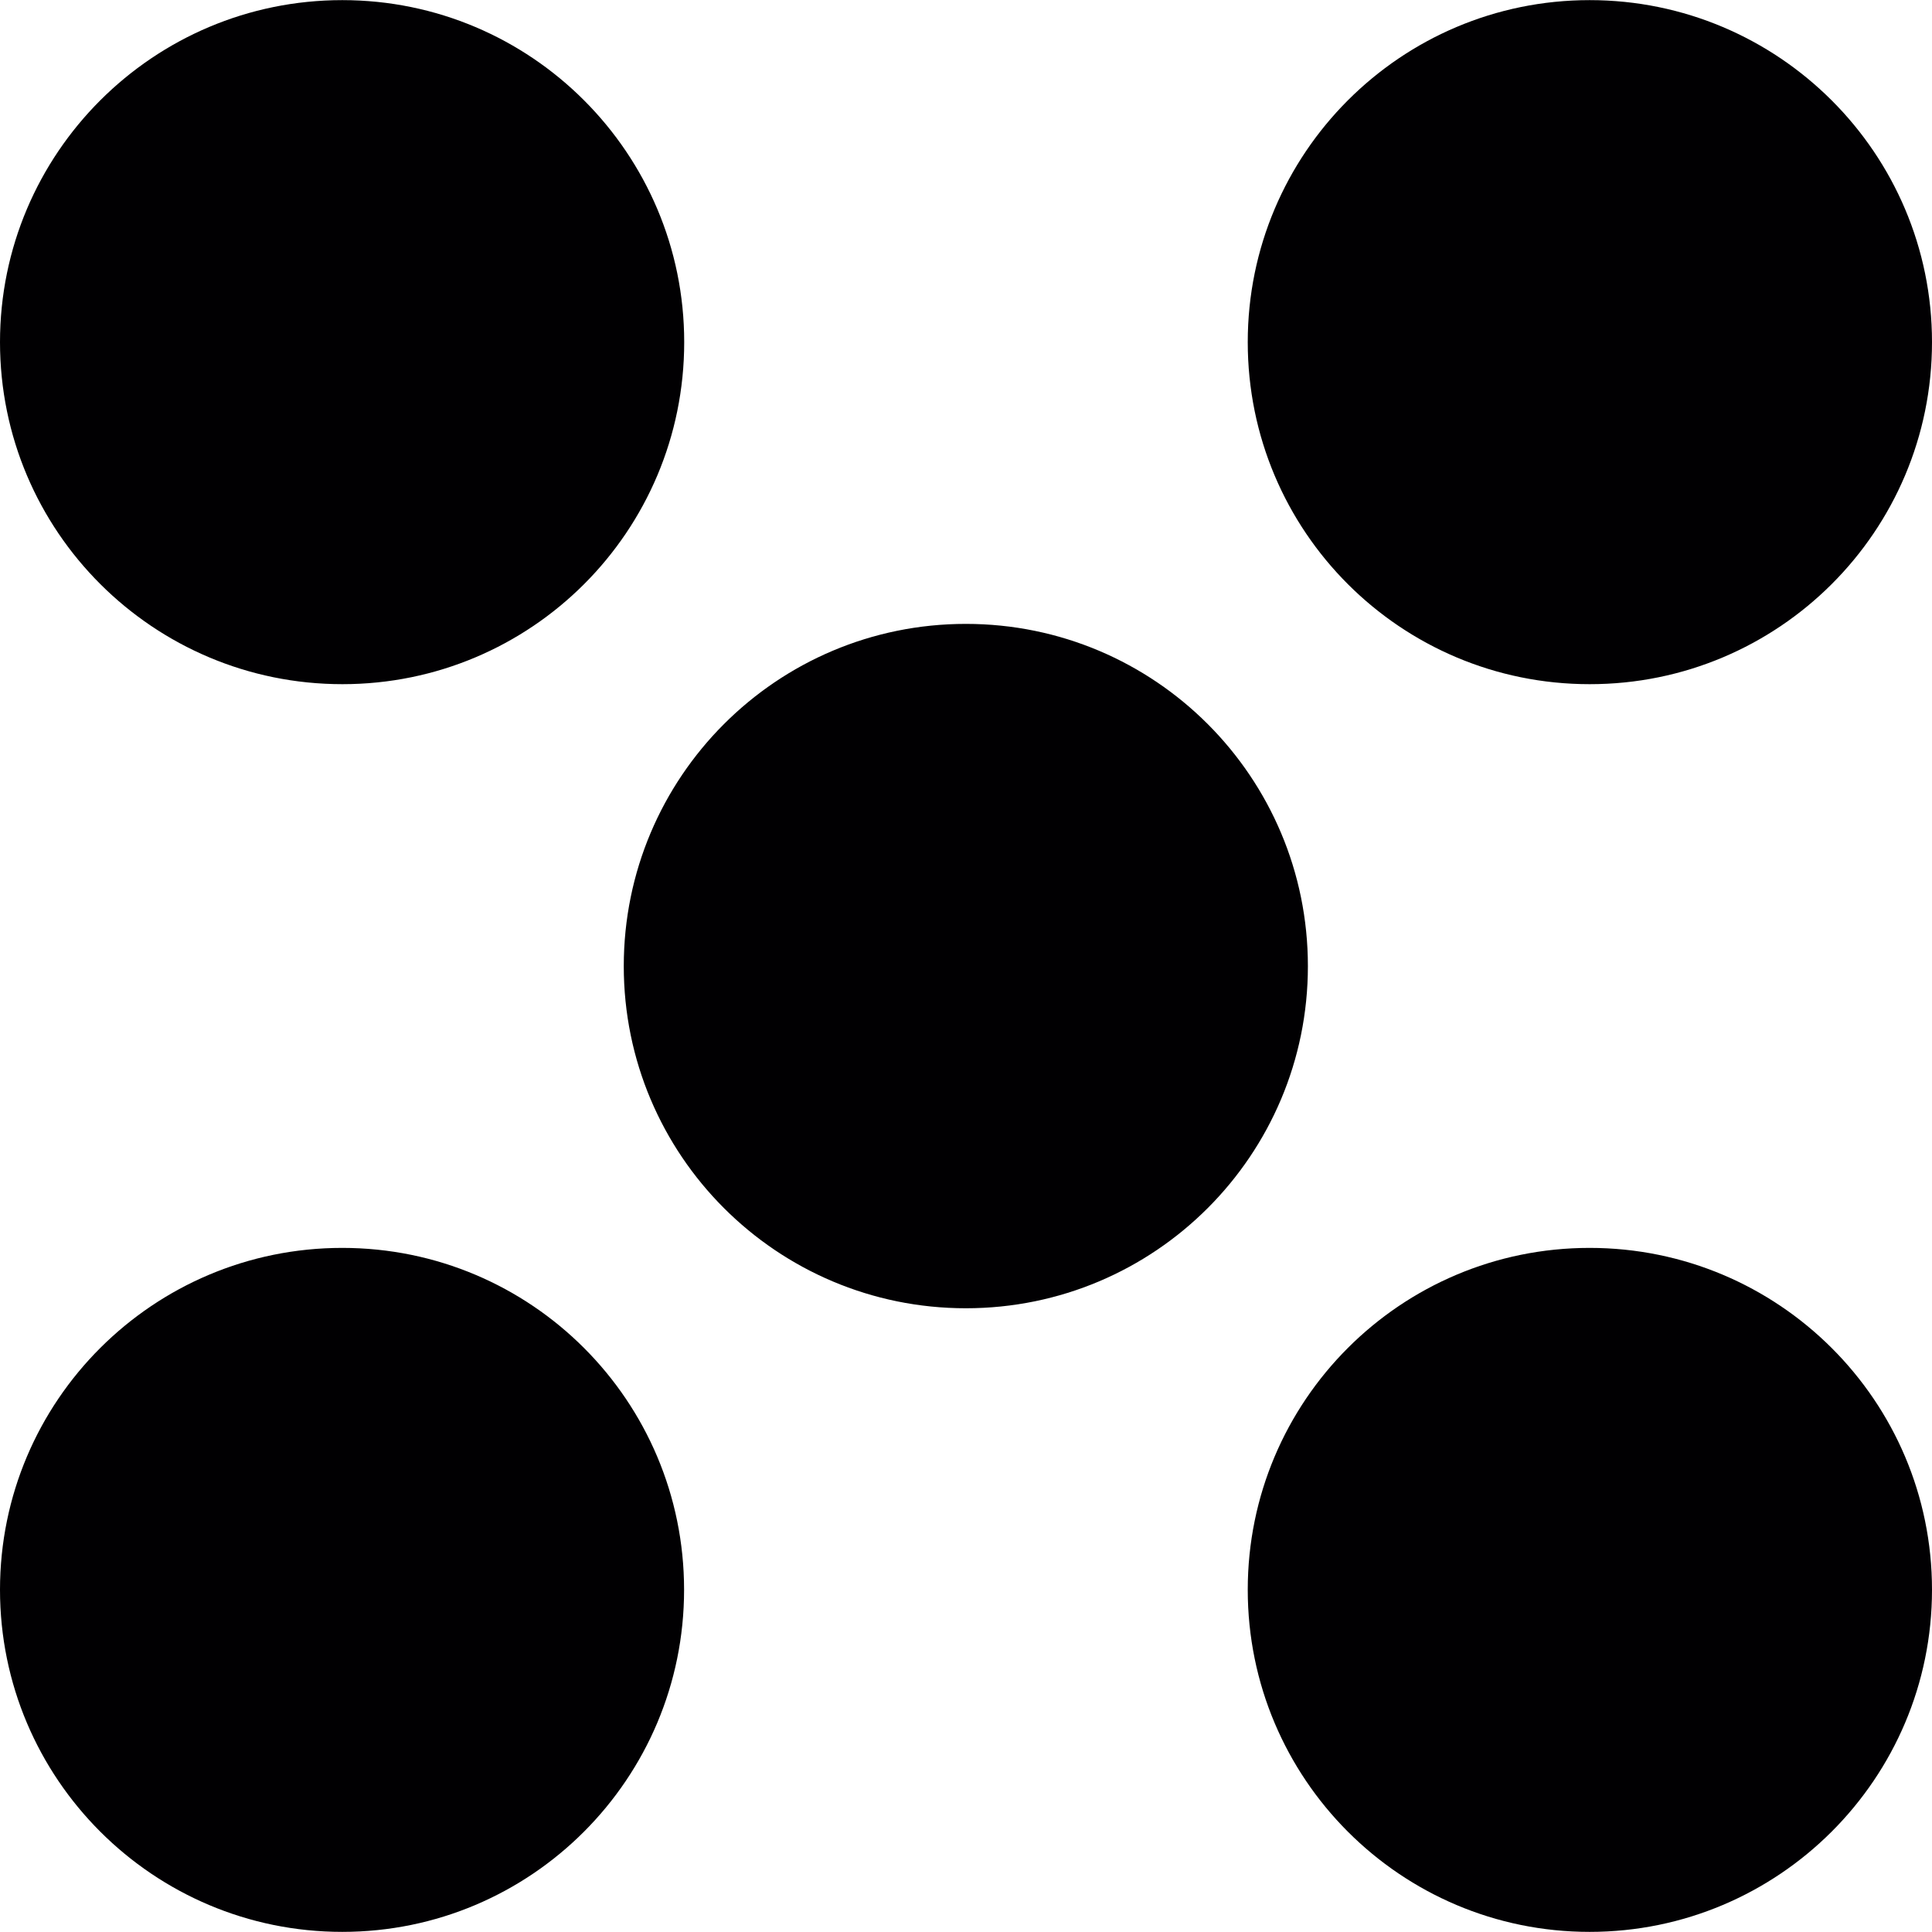 <?xml version="1.0" encoding="iso-8859-1"?>
<!-- Generator: Adobe Illustrator 16.0.0, SVG Export Plug-In . SVG Version: 6.00 Build 0)  -->
<!DOCTYPE svg PUBLIC "-//W3C//DTD SVG 1.1//EN" "http://www.w3.org/Graphics/SVG/1.1/DTD/svg11.dtd">
<svg version="1.1" id="Capa_1" xmlns="http://www.w3.org/2000/svg" xmlns:xlink="http://www.w3.org/1999/xlink" x="0px" y="0px"
	 width="79.536px" height="79.536px" viewBox="0 0 79.536 79.536" style="enable-background:new 0 0 79.536 79.536;"
	 xml:space="preserve">
<g>
	<path style="fill:#010002;" d="M28.167,14.084c0,7.793-6.299,14.082-14.071,14.082C6.32,28.167,0,21.877,0,14.084
		C0,6.315,6.31,0.005,14.09,0.005C21.867,0.005,28.167,6.315,28.167,14.084z M14.09,51.373C6.31,51.373,0,57.668,0,65.447
		c0,7.777,6.31,14.084,14.09,14.084c7.777,0,14.072-6.307,14.072-14.084C28.162,57.668,21.867,51.373,14.09,51.373z M65.441,51.373
		c-7.777,0-14.074,6.296-14.074,14.074c0,7.777,6.297,14.084,14.074,14.084s14.095-6.307,14.095-14.084
		C79.536,57.668,73.219,51.373,65.441,51.373z M65.441,0.005c-7.777,0-14.074,6.31-14.074,14.079
		c0,7.793,6.297,14.082,14.074,14.082c7.777,0.005,14.095-6.289,14.095-14.082C79.536,6.315,73.219,0.005,65.441,0.005z
		 M39.763,25.684c-7.785,0-14.084,6.307-14.084,14.09c0,7.778,6.299,14.084,14.084,14.084c7.783,0,14.08-6.307,14.08-14.084
		C53.843,31.991,47.546,25.684,39.763,25.684z"/>
</g>
<g>
</g>
<g>
</g>
<g>
</g>
<g>
</g>
<g>
</g>
<g>
</g>
<g>
</g>
<g>
</g>
<g>
</g>
<g>
</g>
<g>
</g>
<g>
</g>
<g>
</g>
<g>
</g>
<g>
</g>
</svg>
